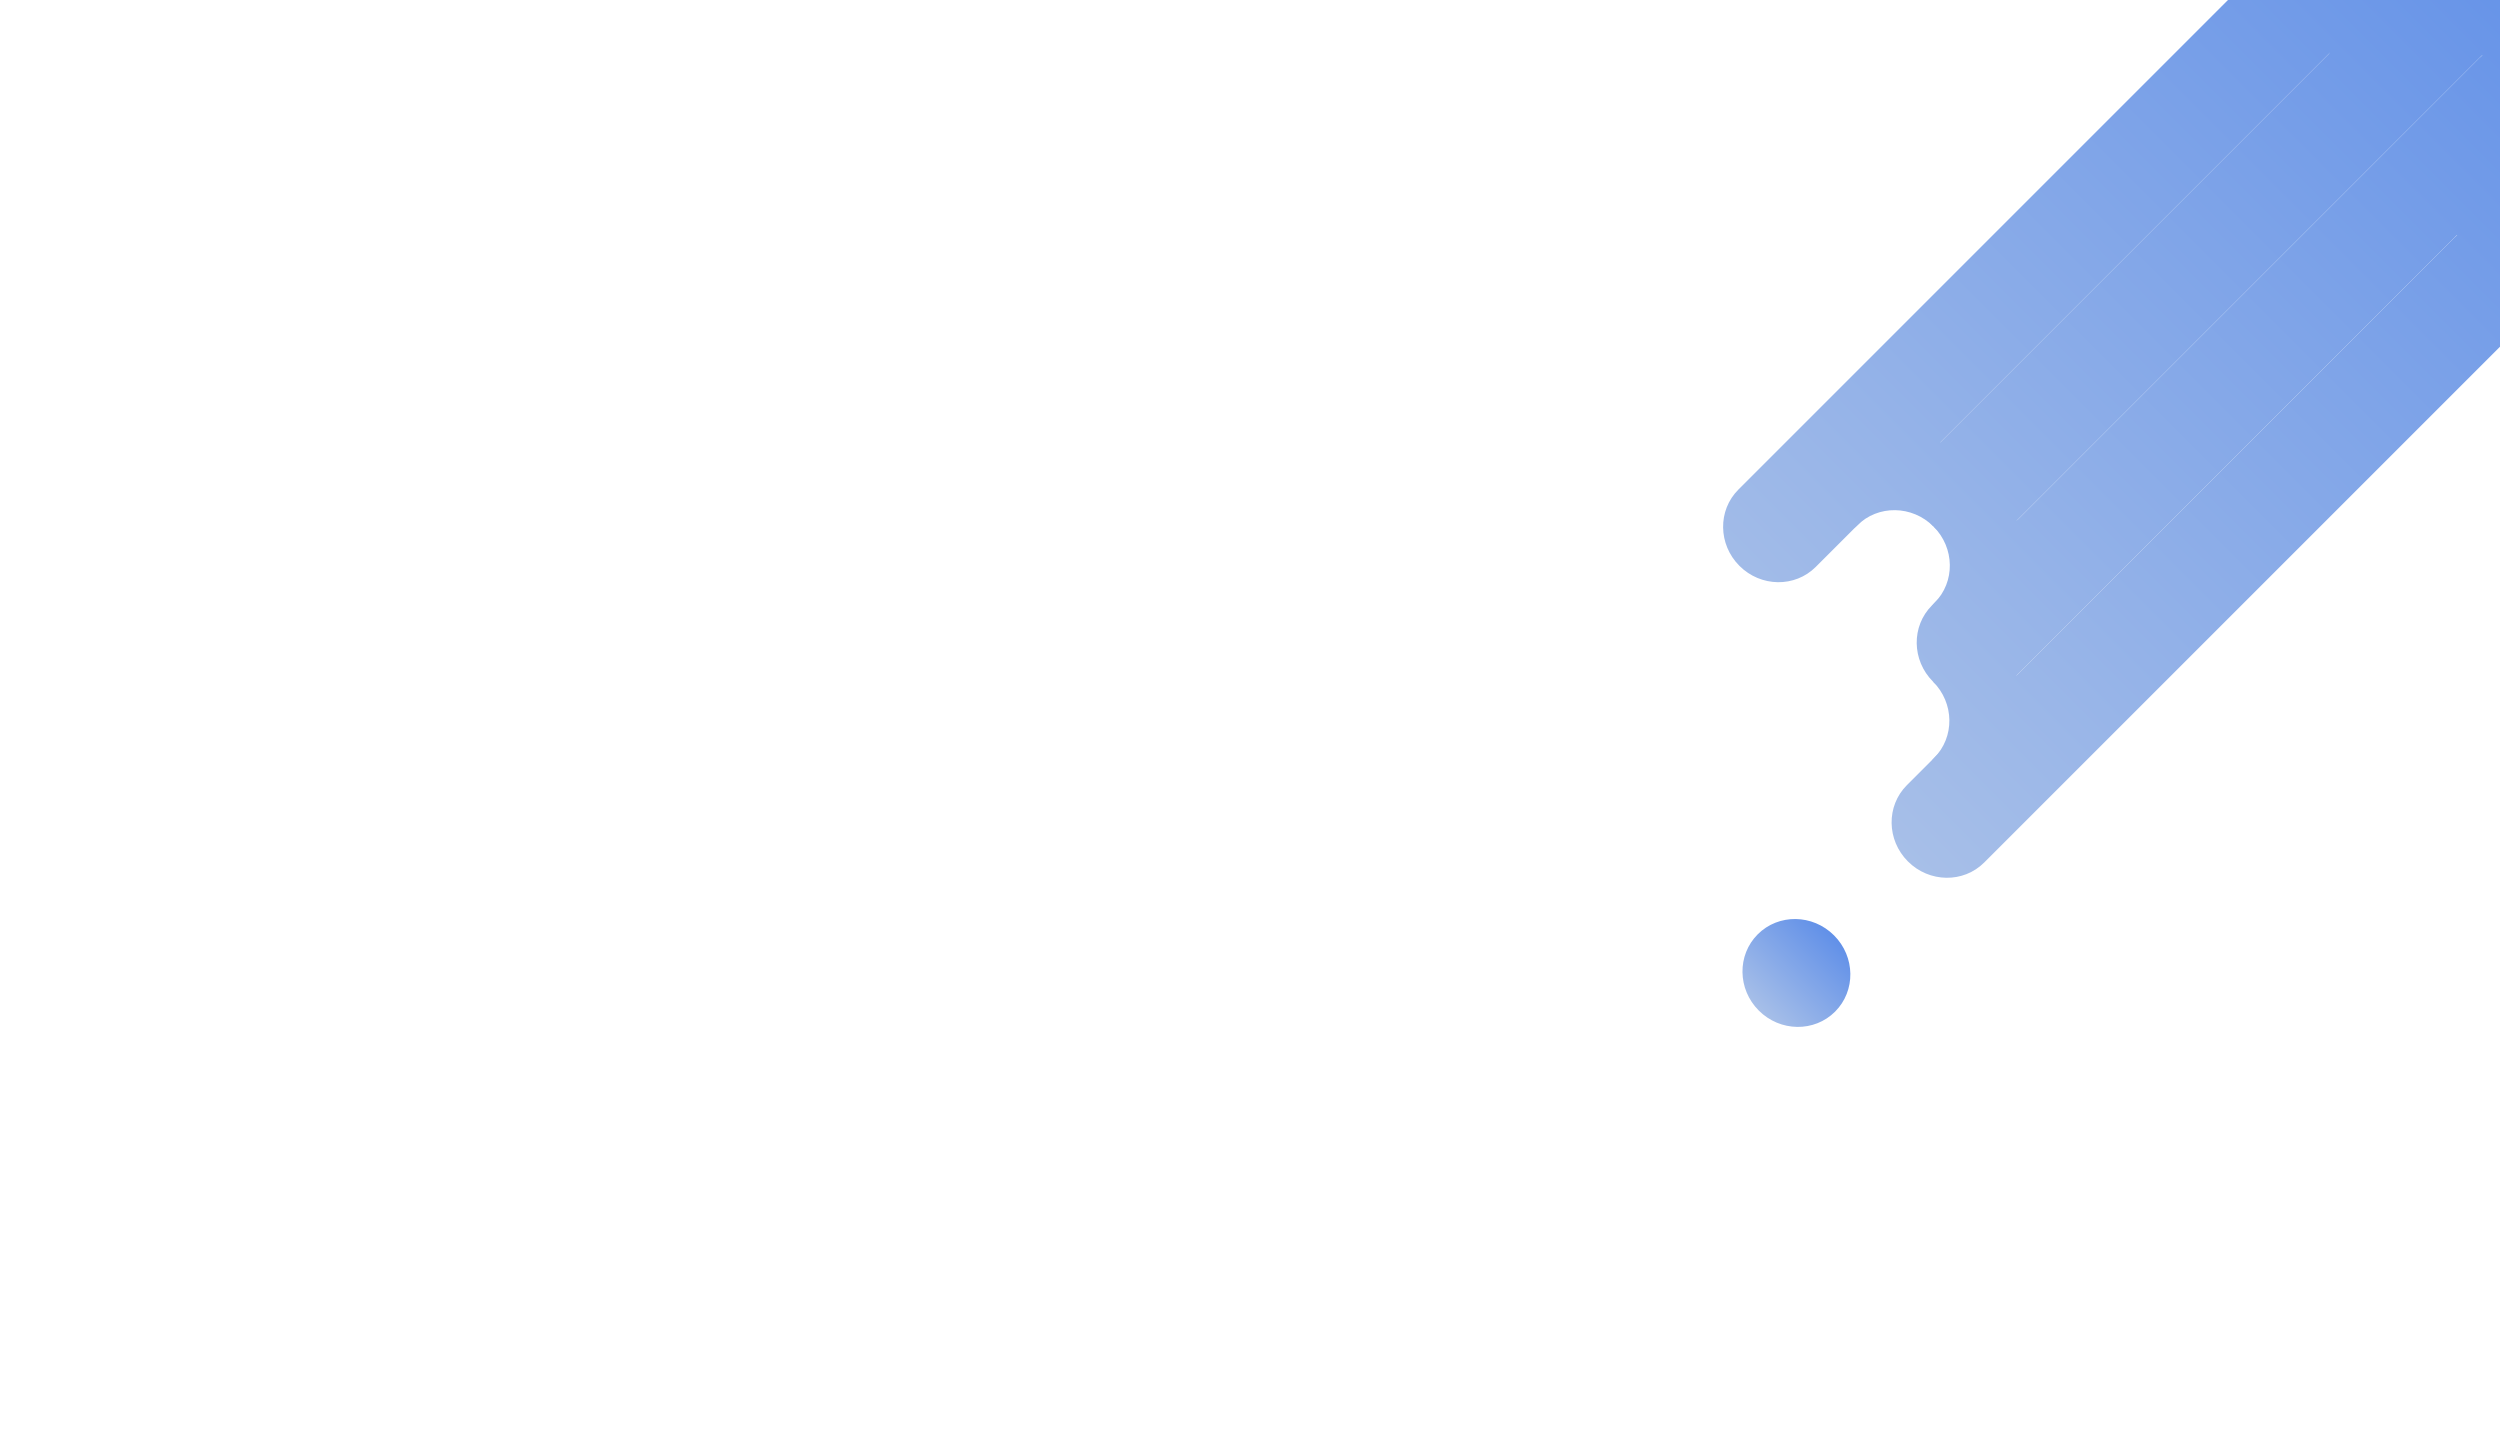 <svg width="1680" height="960" viewBox="0 0 1680 960" fill="none" xmlns="http://www.w3.org/2000/svg">
<g id="Home Page" clip-path="url(#clip0)">
<g id="lineandball">
<ellipse id="ball1" cx="1207.19" cy="653.837" rx="35.74" ry="36.752" transform="rotate(-45 1207.19 653.837)" fill="url(#paint0_linear)"/>
<g id="Vector">
<path d="M1168.91 380.263C1154.55 365.91 1154.23 342.96 1168.19 329.003L1535.95 -38.752C1549.9 -52.71 1572.85 -52.389 1587.21 -38.037C1601.56 -23.684 1601.88 -0.734 1587.92 13.223L1220.17 380.979C1206.21 394.936 1183.26 394.616 1168.91 380.263Z" fill="url(#paint1_linear)"/>
<path d="M1299.31 353.807C1284.96 339.455 1284.64 316.505 1298.6 302.547L1666.35 -65.208C1680.31 -79.165 1703.26 -78.845 1717.61 -64.492C1731.97 -50.139 1732.29 -27.189 1718.33 -13.232L1350.57 354.523C1336.62 368.481 1313.67 368.16 1299.31 353.807Z" fill="url(#paint2_linear)"/>
<path d="M1299 458.071C1284.65 443.718 1284.33 420.768 1298.29 406.811L1666.04 39.056C1680 25.098 1702.95 25.418 1717.3 39.771C1731.65 54.124 1731.97 77.074 1718.02 91.031L1350.26 458.786C1336.3 472.744 1313.35 472.423 1299 458.071Z" fill="url(#paint3_linear)"/>
<path d="M1282.13 578.892C1267.78 564.539 1267.46 541.589 1281.42 527.631L1649.17 159.876C1663.13 145.919 1686.08 146.239 1700.43 160.592C1714.78 174.945 1715.11 197.895 1701.15 211.852L1333.39 579.607C1319.44 593.565 1296.49 593.244 1282.13 578.892Z" fill="url(#paint4_linear)"/>
<path d="M1638.47 -37.321C1652.42 -51.279 1579.62 50.234 1565.26 35.881L1587.21 -38.037C1601.56 -23.684 1624.51 -23.363 1638.47 -37.321Z" fill="url(#paint5_linear)"/>
<path d="M1716.58 -11.494C1702.62 2.463 1702.94 25.413 1717.3 39.766L1667.78 37.307C1653.43 22.955 1730.54 -25.452 1716.58 -11.494Z" fill="url(#paint6_linear)"/>
<path d="M1699.82 109.438C1685.86 123.395 1686.19 146.345 1700.54 160.698L1651.02 158.24C1636.67 143.887 1713.78 95.48 1699.82 109.438Z" fill="url(#paint7_linear)"/>
<path d="M1299.72 509.331C1313.68 495.373 1313.35 472.423 1299 458.071L1364.76 453.245C1379.12 467.598 1285.76 523.288 1299.72 509.331Z" fill="url(#paint8_linear)"/>
<path d="M1300.03 405.069C1313.99 391.112 1313.66 368.162 1299.31 353.809L1365.07 348.983C1379.43 363.336 1286.07 419.027 1300.03 405.069Z" fill="url(#paint9_linear)"/>
<path d="M1248.05 353.092C1234.1 367.049 1289.69 282.748 1304.04 297.101L1299.31 353.807C1284.96 339.455 1262.01 339.134 1248.05 353.092Z" fill="url(#paint10_linear)"/>
</g>
</g>
</g>
<defs>
<linearGradient id="paint0_linear" x1="1171.45" y1="653.837" x2="1242.93" y2="653.837" gradientUnits="userSpaceOnUse">
<stop stop-color="#A7BFE8"/>
<stop offset="1" stop-color="#6190E8"/>
</linearGradient>
<linearGradient id="paint1_linear" x1="1204.17" y1="500.928" x2="1743.6" y2="-38.504" gradientUnits="userSpaceOnUse">
<stop stop-color="#A7BFE8"/>
<stop offset="1" stop-color="#6190E8"/>
</linearGradient>
<linearGradient id="paint2_linear" x1="1204.17" y1="500.928" x2="1743.6" y2="-38.504" gradientUnits="userSpaceOnUse">
<stop stop-color="#A7BFE8"/>
<stop offset="1" stop-color="#6190E8"/>
</linearGradient>
<linearGradient id="paint3_linear" x1="1204.17" y1="500.928" x2="1743.6" y2="-38.504" gradientUnits="userSpaceOnUse">
<stop stop-color="#A7BFE8"/>
<stop offset="1" stop-color="#6190E8"/>
</linearGradient>
<linearGradient id="paint4_linear" x1="1204.17" y1="500.928" x2="1743.6" y2="-38.504" gradientUnits="userSpaceOnUse">
<stop stop-color="#A7BFE8"/>
<stop offset="1" stop-color="#6190E8"/>
</linearGradient>
<linearGradient id="paint5_linear" x1="1204.17" y1="500.928" x2="1743.6" y2="-38.504" gradientUnits="userSpaceOnUse">
<stop stop-color="#A7BFE8"/>
<stop offset="1" stop-color="#6190E8"/>
</linearGradient>
<linearGradient id="paint6_linear" x1="1204.17" y1="500.928" x2="1743.6" y2="-38.504" gradientUnits="userSpaceOnUse">
<stop stop-color="#A7BFE8"/>
<stop offset="1" stop-color="#6190E8"/>
</linearGradient>
<linearGradient id="paint7_linear" x1="1204.17" y1="500.928" x2="1743.6" y2="-38.504" gradientUnits="userSpaceOnUse">
<stop stop-color="#A7BFE8"/>
<stop offset="1" stop-color="#6190E8"/>
</linearGradient>
<linearGradient id="paint8_linear" x1="1204.17" y1="500.928" x2="1743.6" y2="-38.504" gradientUnits="userSpaceOnUse">
<stop stop-color="#A7BFE8"/>
<stop offset="1" stop-color="#6190E8"/>
</linearGradient>
<linearGradient id="paint9_linear" x1="1204.17" y1="500.928" x2="1743.6" y2="-38.504" gradientUnits="userSpaceOnUse">
<stop stop-color="#A7BFE8"/>
<stop offset="1" stop-color="#6190E8"/>
</linearGradient>
<linearGradient id="paint10_linear" x1="1204.17" y1="500.928" x2="1743.6" y2="-38.504" gradientUnits="userSpaceOnUse">
<stop stop-color="#A7BFE8"/>
<stop offset="1" stop-color="#6190E8"/>
</linearGradient>
<clipPath id="clip0">
<rect width="1680" height="960" fill="white"/>
</clipPath>
</defs>
</svg>
